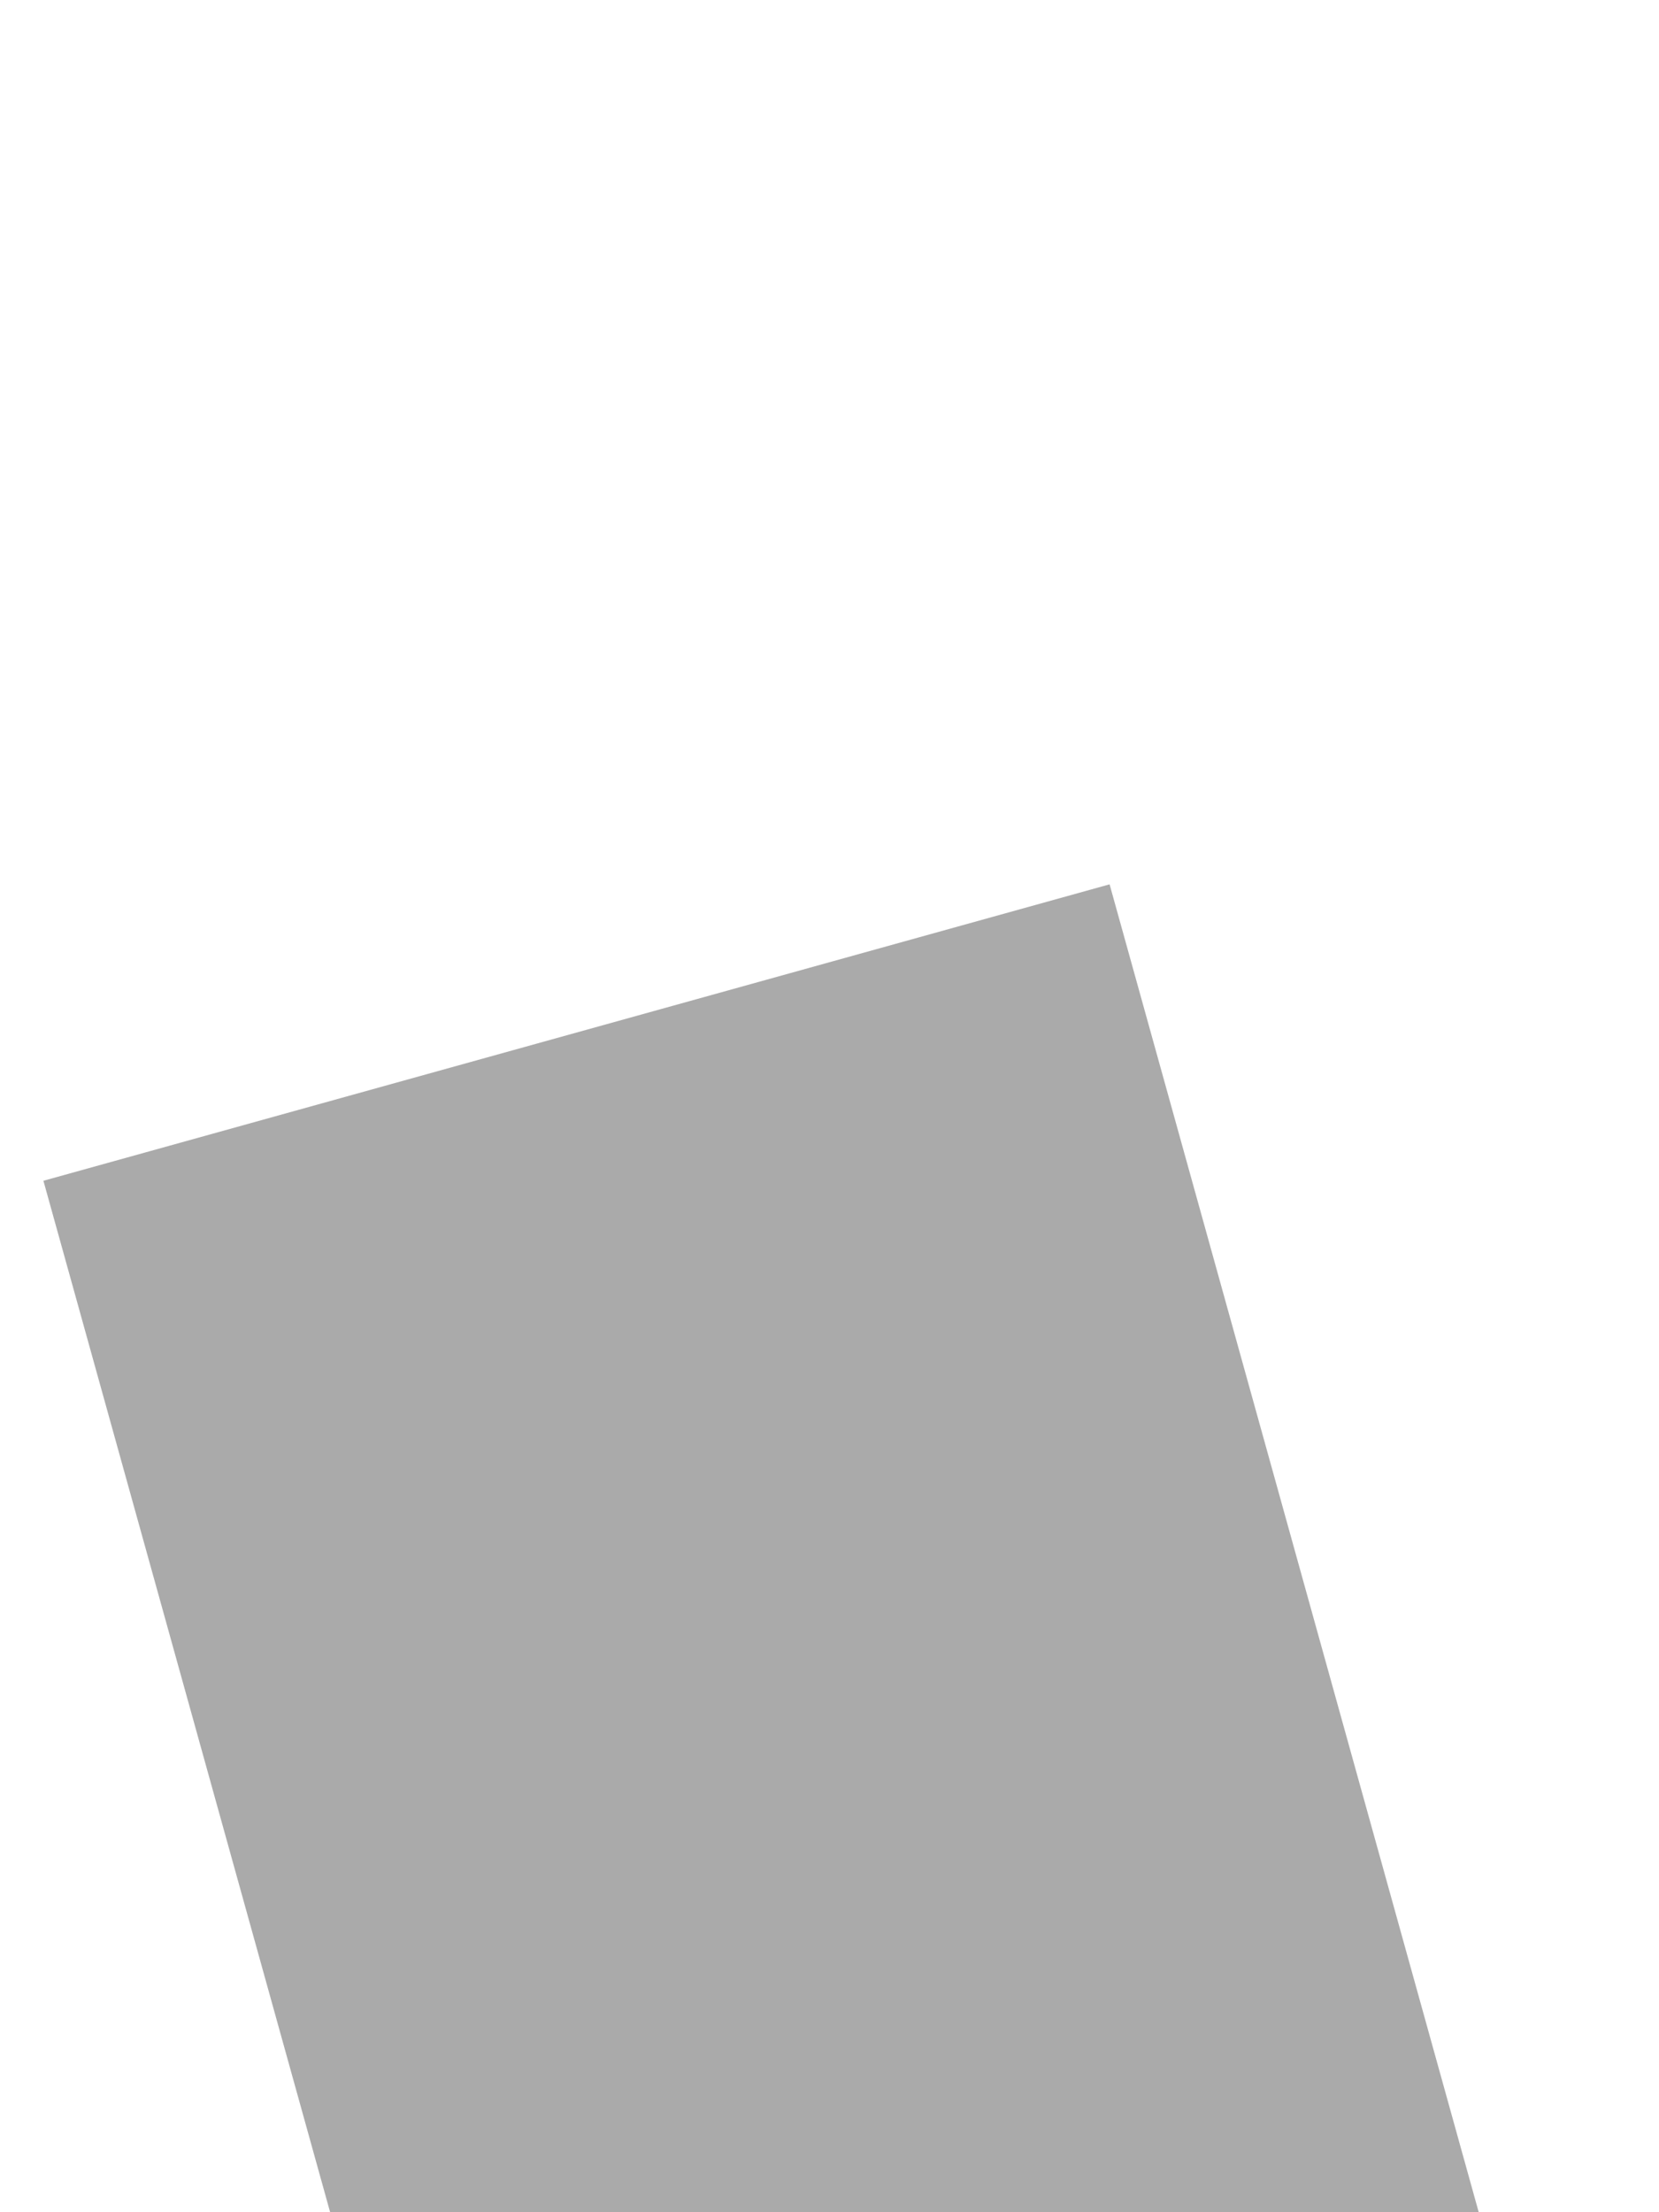 ﻿<?xml version="1.0" encoding="utf-8"?>
<svg version="1.1" xmlns:xlink="http://www.w3.org/1999/xlink" width="6px" height="8px" preserveAspectRatio="xMidYMin meet" viewBox="71 400  4 8" xmlns="http://www.w3.org/2000/svg">
  <path d="M 89.2 413  L 79 403  L 68.8 413  L 89.2 413  Z " fill-rule="nonzero" fill="#aaaaaa" stroke="none" transform="matrix(-0.964 0.268 -0.268 -0.964 269.645 819.254 )" />
  <path d="M 79 411  L 79 453  " stroke-width="4" stroke="#aaaaaa" fill="none" transform="matrix(-0.964 0.268 -0.268 -0.964 269.645 819.254 )" />
</svg>